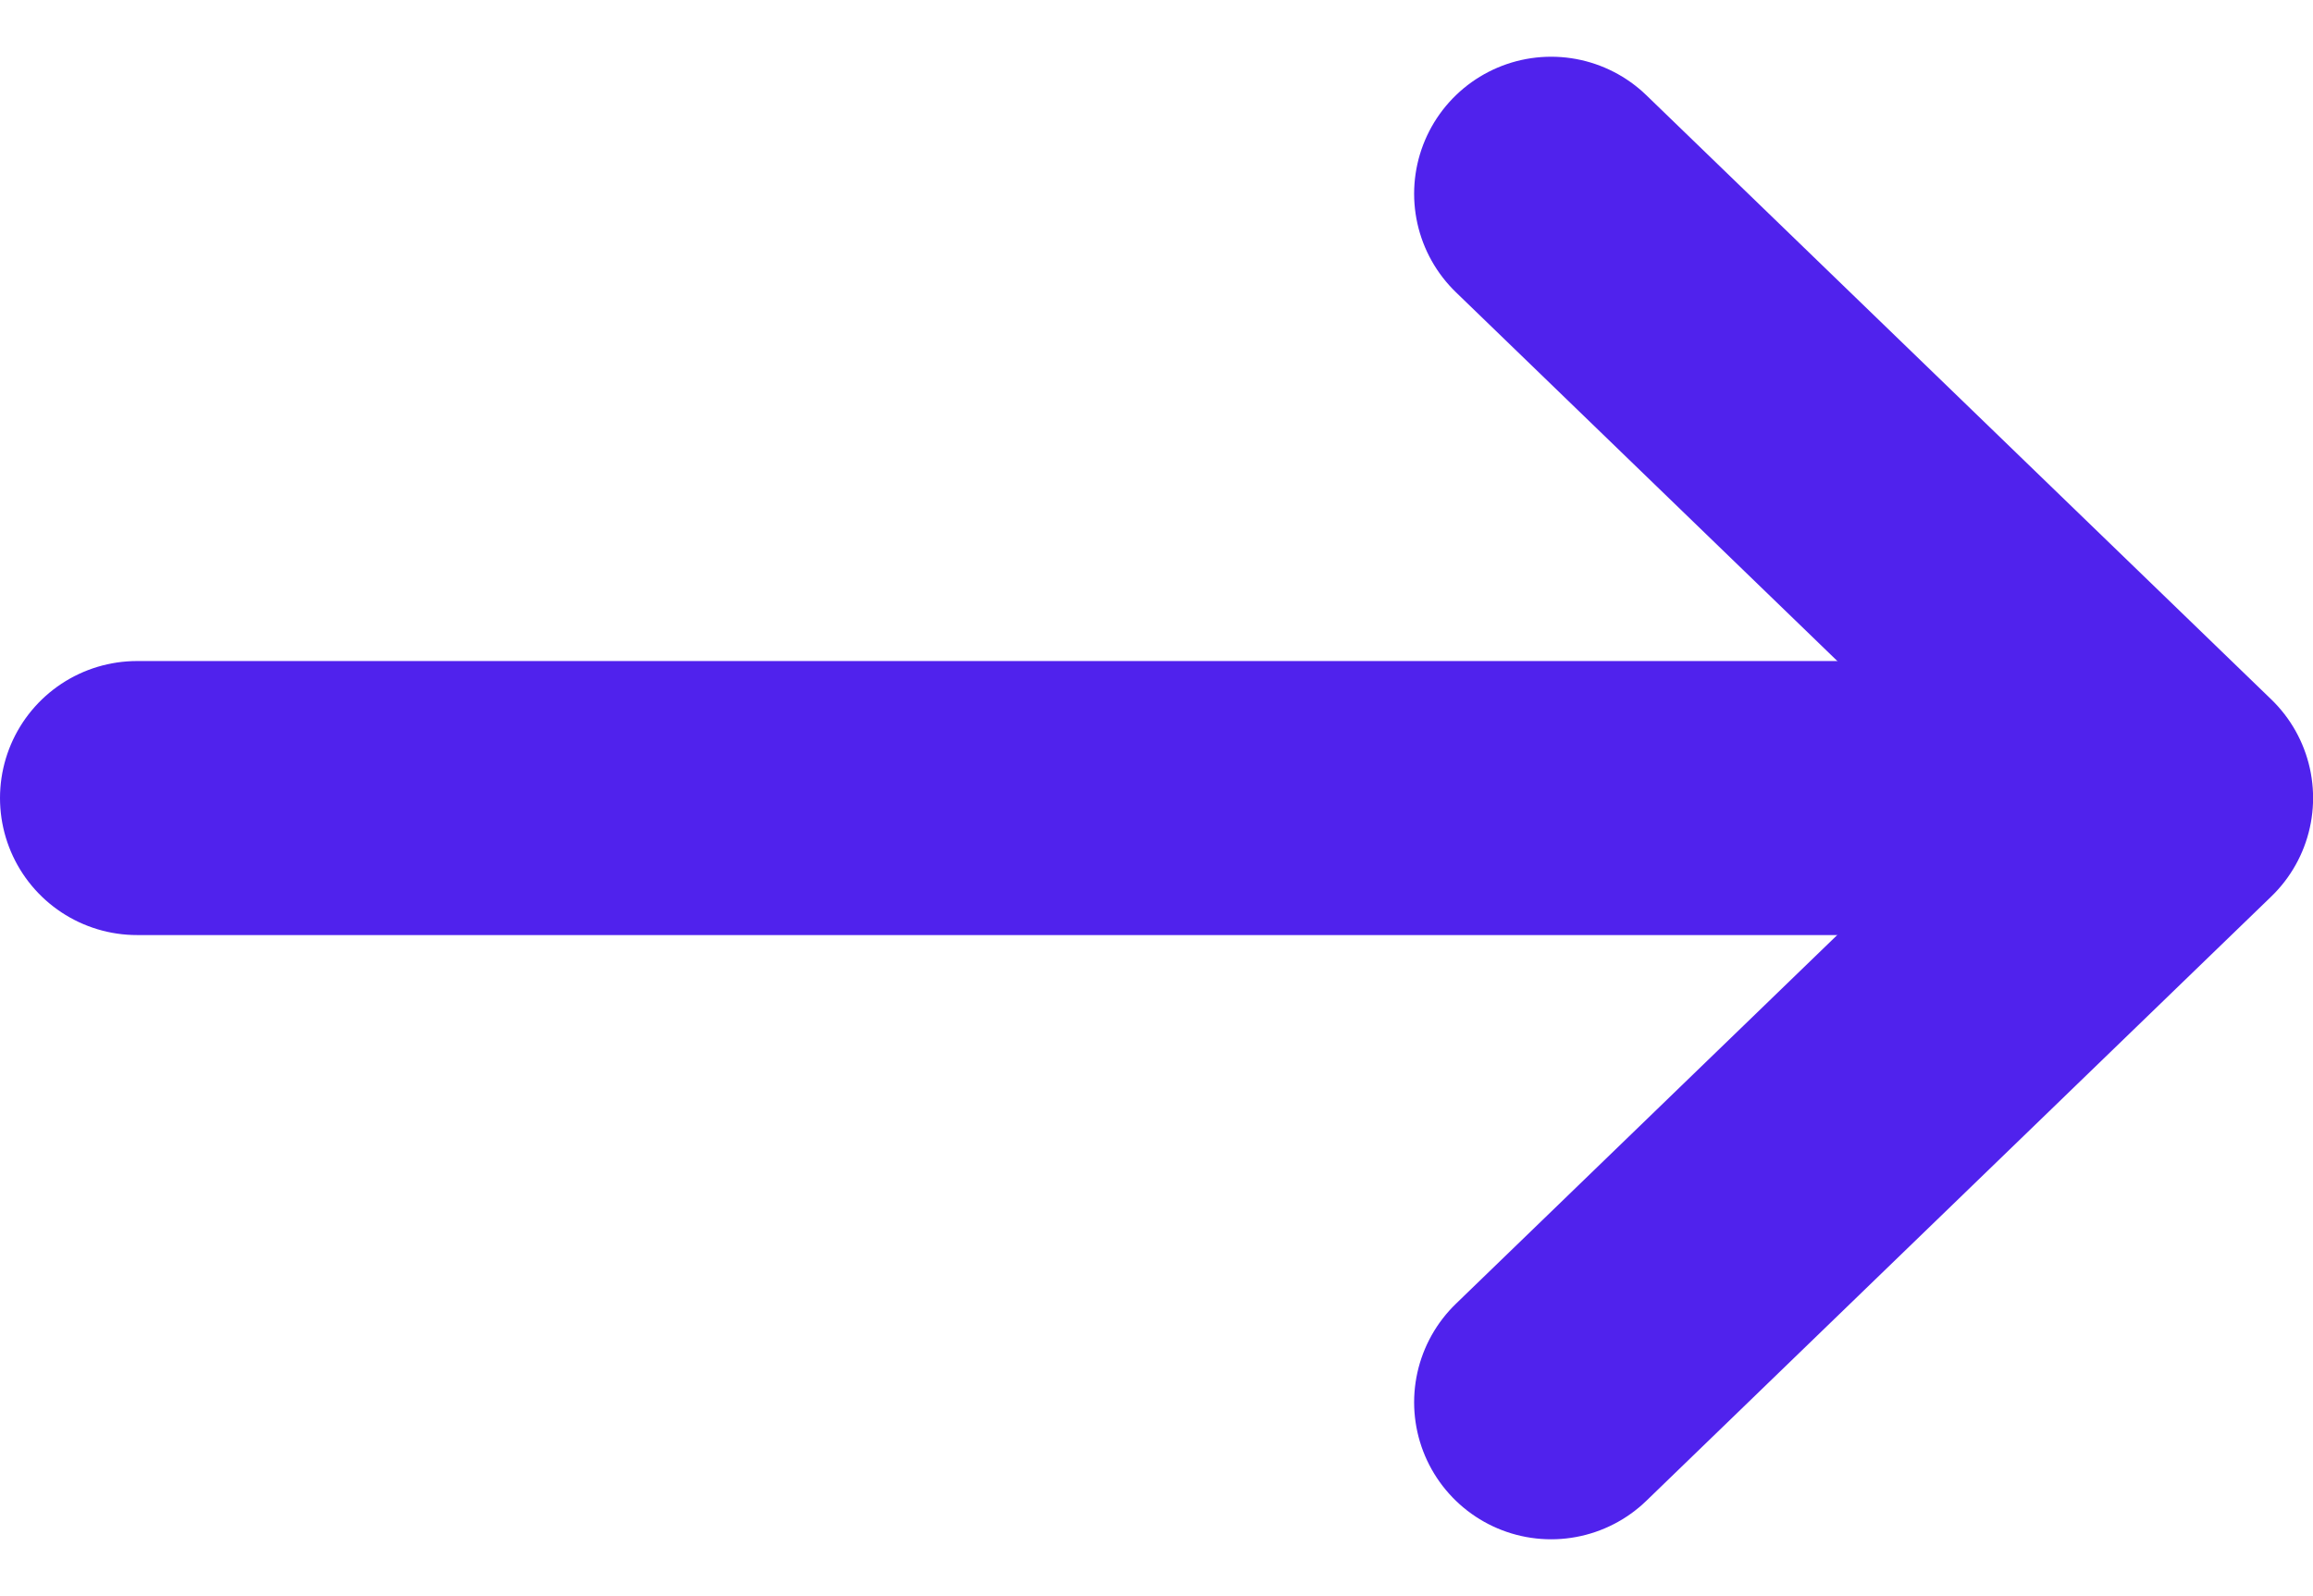 <svg xmlns="http://www.w3.org/2000/svg" width="25.323" height="17.473"><g data-name="Group 3909" fill="none" stroke="#5022ed" stroke-linecap="round" stroke-width="3"><path data-name="Path 3872" d="m16.982 15.352 6.842-6.616-6.842-6.615" stroke-linejoin="round"/><path data-name="Path 3874" d="M1.5 8.737h20.165"/></g></svg>